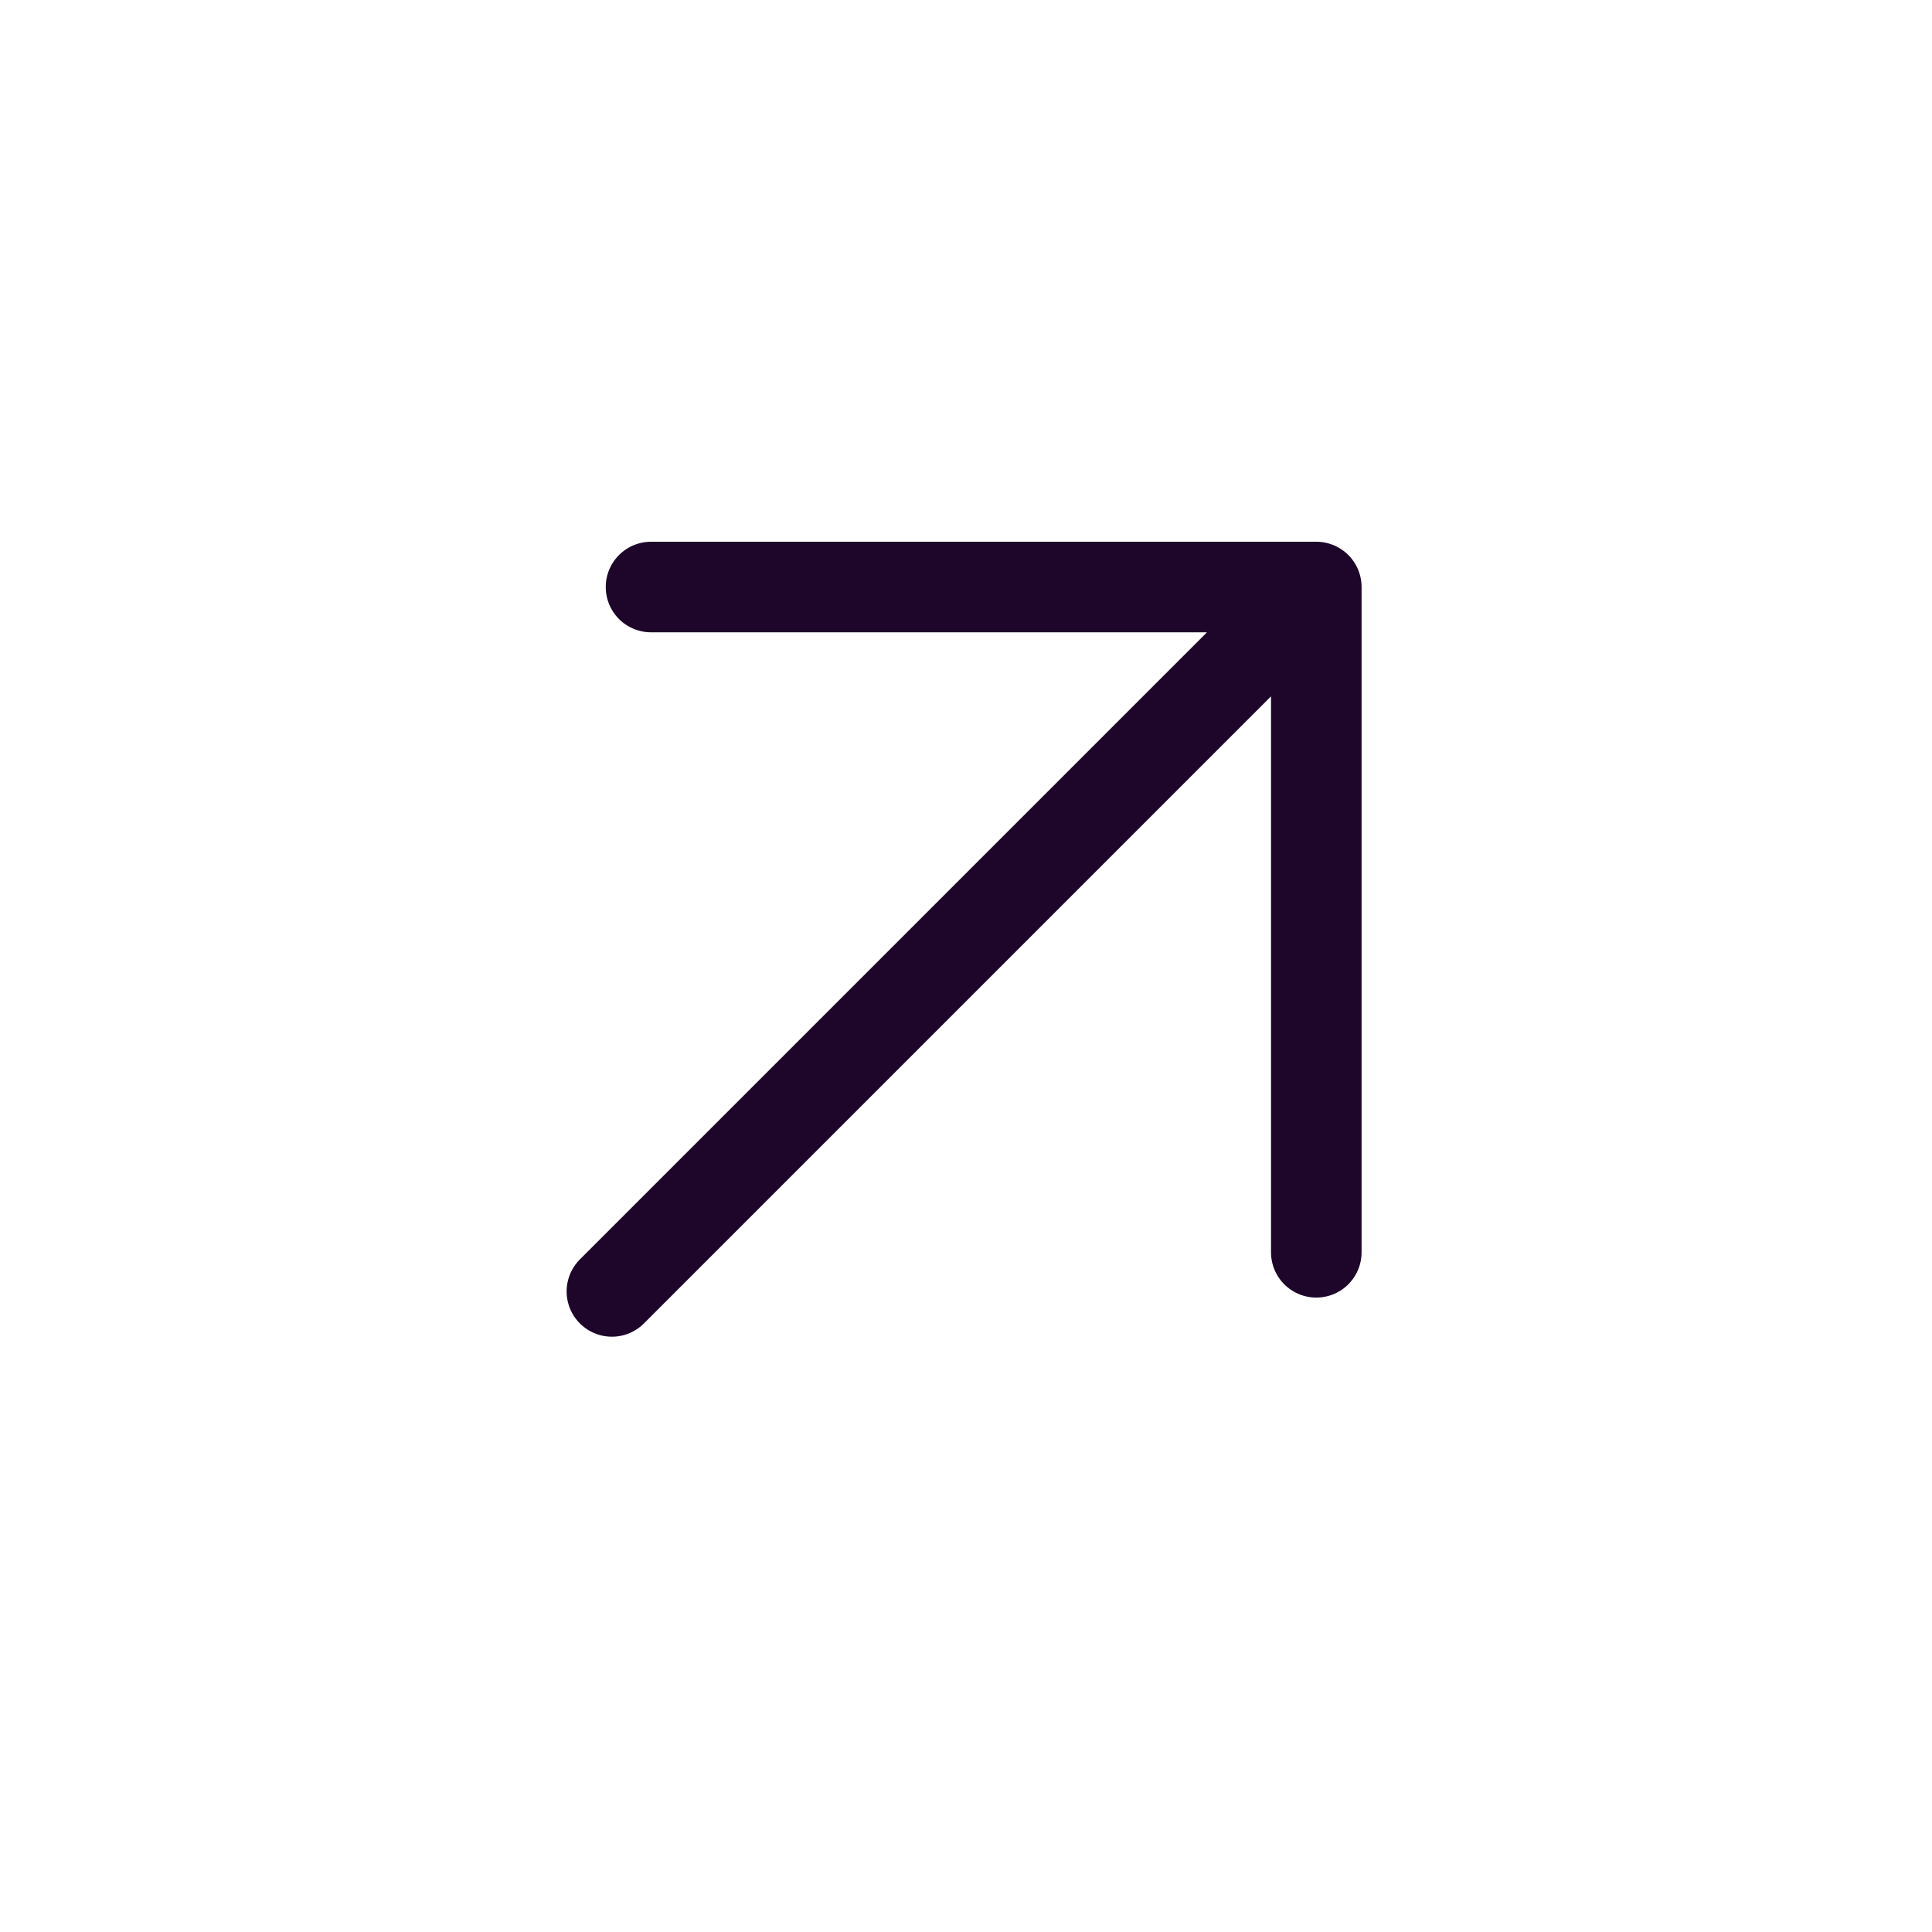 <svg width="32" height="32" viewBox="0 0 32 32" fill="none" xmlns="http://www.w3.org/2000/svg">
<path d="M10.135 21.39L21.802 9.723M21.802 9.723L21.802 20.742M21.802 9.723L10.783 9.723" stroke="#1D0629" stroke-width="1.5" stroke-linecap="round" stroke-linejoin="round"/>
</svg>
